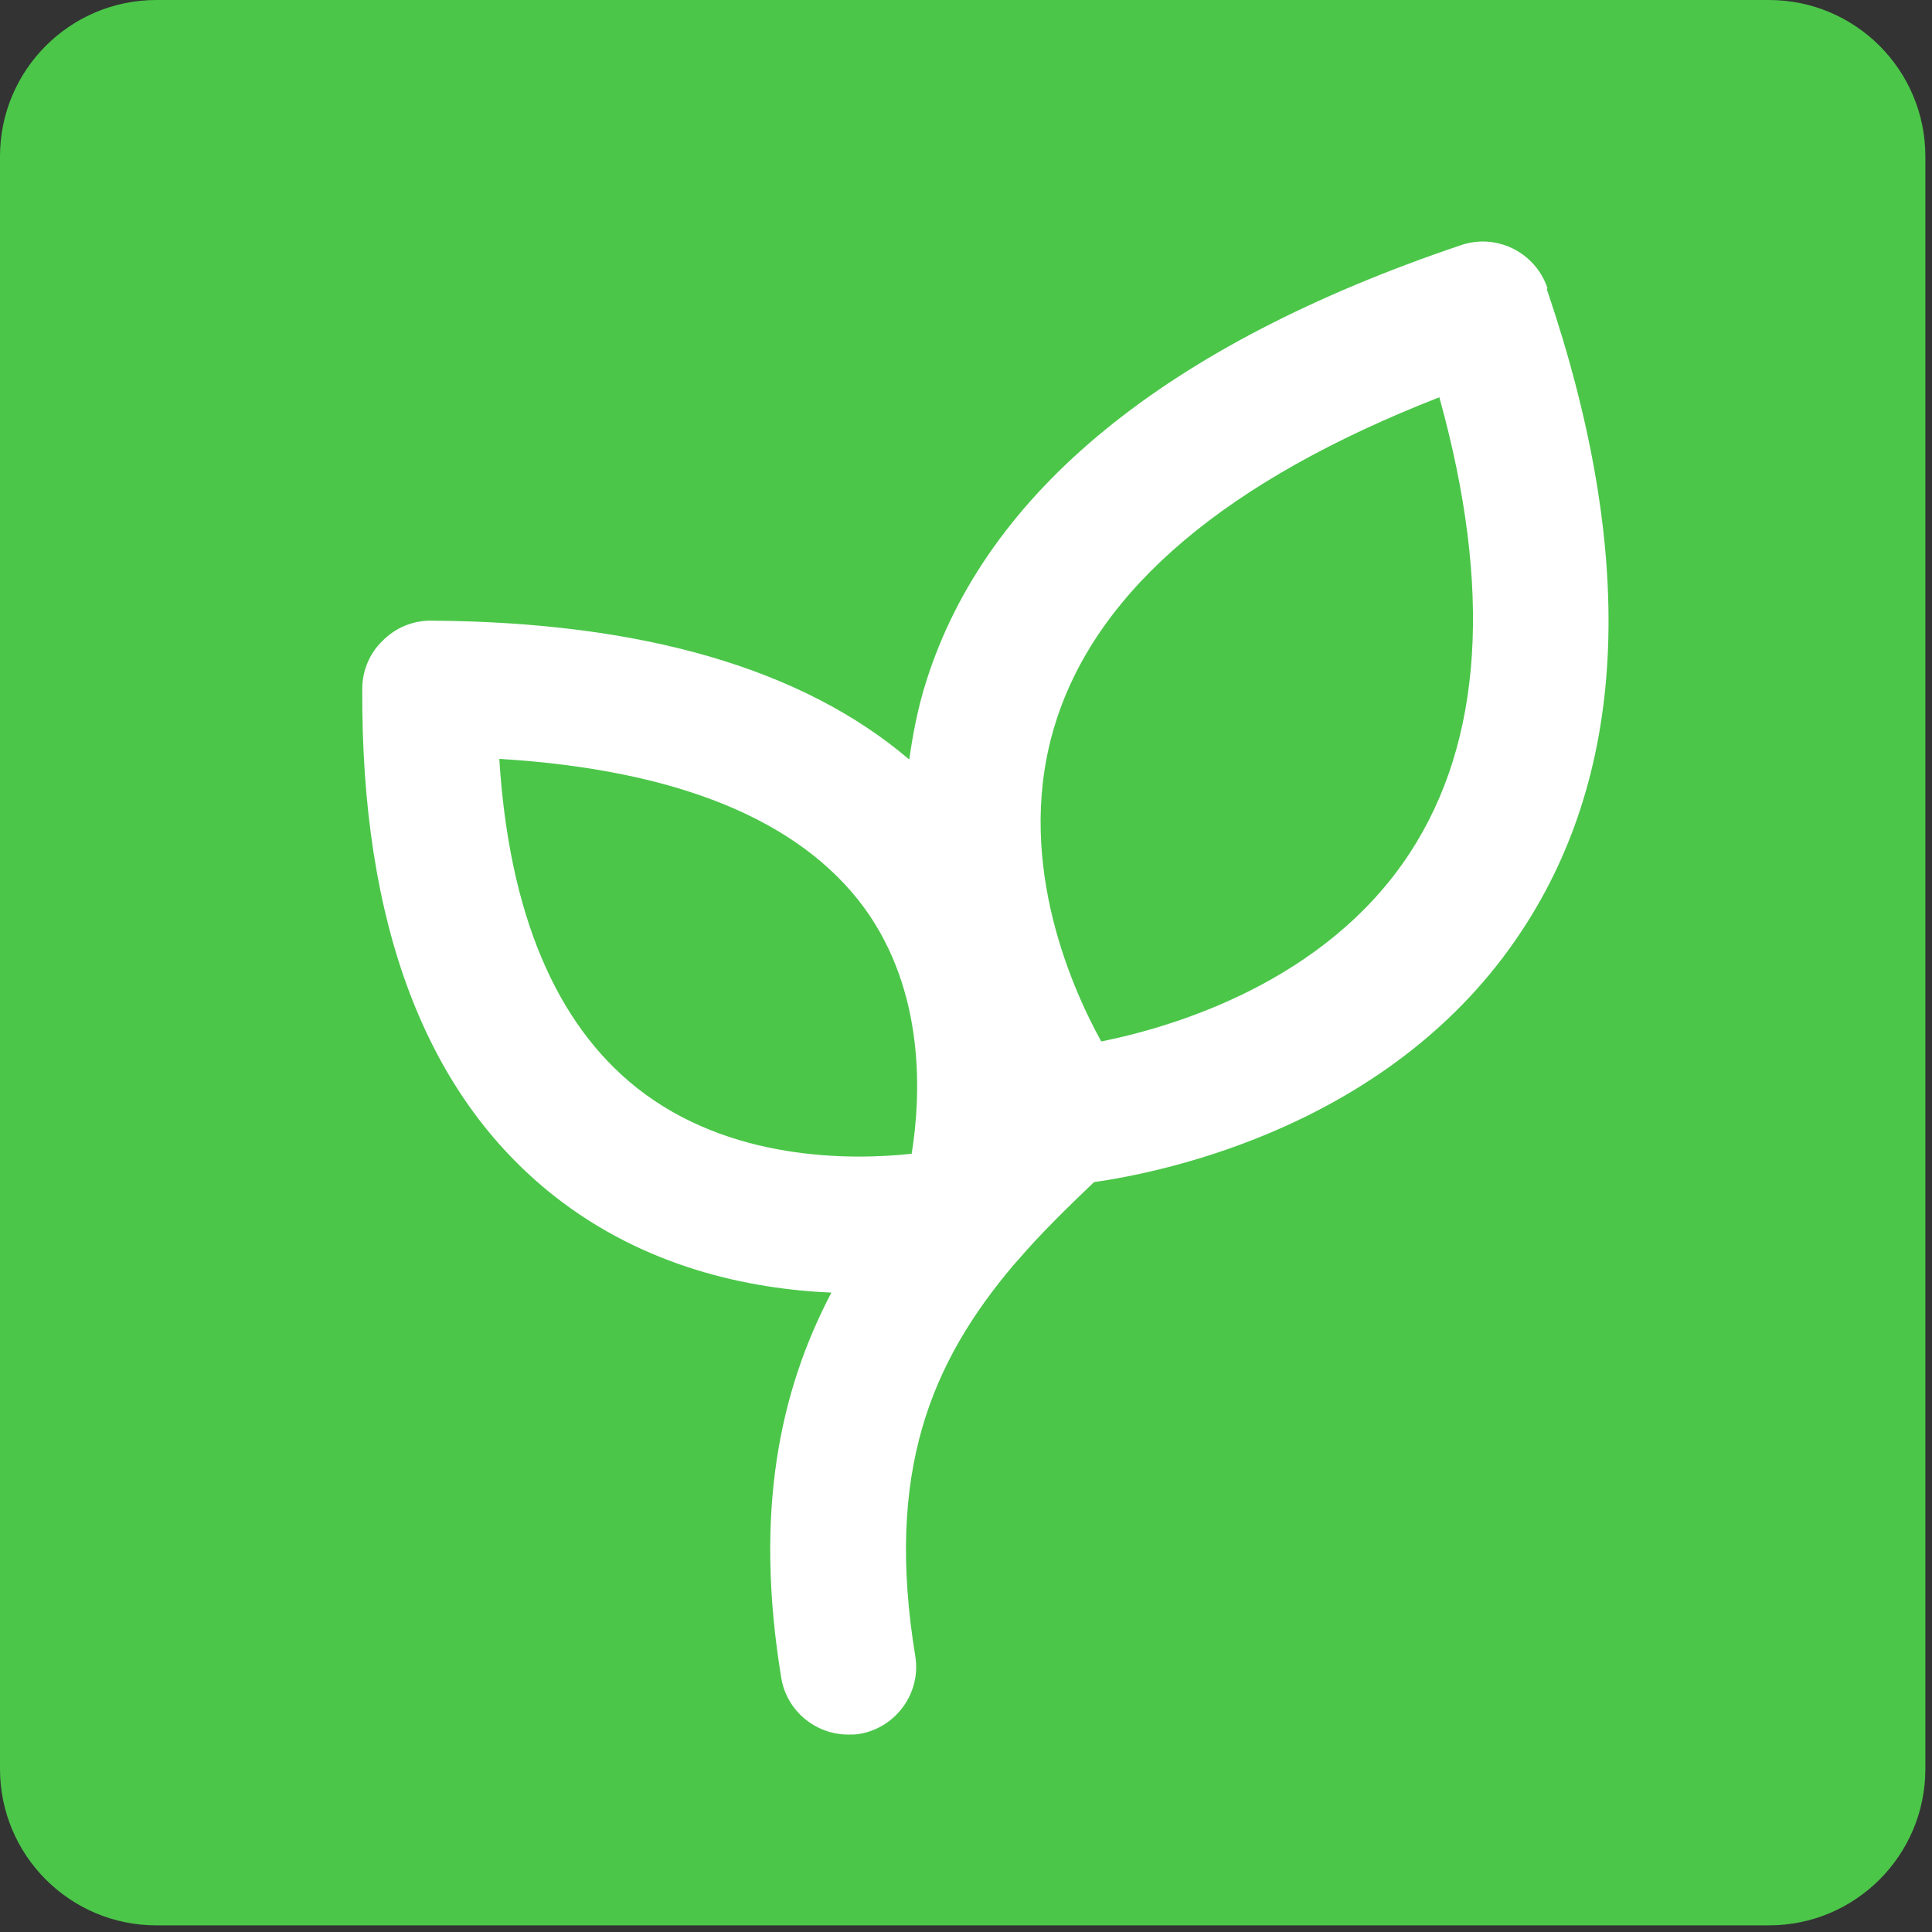 <svg width="32" height="32" viewBox="0 0 32 32" fill="none" xmlns="http://www.w3.org/2000/svg">
<rect x="0" y="0" width="32" height="32" fill="#333333" stroke="none"/>
<g id="vegetarian" clip-path="url(#clip0_1278_3601)">
<path id="Vector" d="M29.3 0H2.59C1.16 0 0 1.16 0 2.59V29.3C0 30.73 1.16 31.89 2.59 31.89H29.3C30.73 31.89 31.89 30.73 31.89 29.3V2.59C31.89 1.16 30.73 0 29.3 0Z" fill="#4BC649"/>
<path id="Vector_2" d="M25.63 4.77C25.43 4.18 24.79 3.86 24.2 4.06C19.31 5.71 16.33 8.15 15.34 11.29C15.2 11.73 15.12 12.16 15.06 12.58C13.3 11.08 10.65 10.3 7.13 10.28C6.83 10.28 6.55 10.4 6.34 10.61C6.12 10.82 6 11.11 6 11.41C5.98 15.31 7.05 18.13 9.18 19.81C10.68 20.99 12.4 21.35 13.77 21.41C12.91 23.05 12.49 25.05 12.94 27.79C13.03 28.34 13.51 28.73 14.05 28.73C14.11 28.73 14.17 28.73 14.23 28.72C14.84 28.62 15.26 28.04 15.16 27.43C14.66 24.38 15.42 22.57 16.79 20.95C16.82 20.92 16.84 20.89 16.87 20.86C17.24 20.43 17.67 20.01 18.12 19.58C19.3 19.41 23.09 18.64 25.21 15.41C26.97 12.74 27.11 9.17 25.62 4.79L25.63 4.77ZM8.28 12.57C11.22 12.75 13.24 13.58 14.31 15.03C15.34 16.44 15.25 18.18 15.1 19.11C14.08 19.22 12.08 19.23 10.55 18.02C9.2 16.95 8.43 15.12 8.27 12.57H8.28ZM23.35 14.13C21.95 16.27 19.43 17.01 18.24 17.25C17.7 16.27 16.79 14.14 17.49 11.95C18.19 9.75 20.33 7.95 23.84 6.58C24.72 9.75 24.56 12.28 23.35 14.13Z" fill="white"/>
</g>
<defs>
<clipPath id="clip0_1278_3601">
<rect width="31.89" height="31.89" fill="white"/>
</clipPath>
</defs>
</svg>
